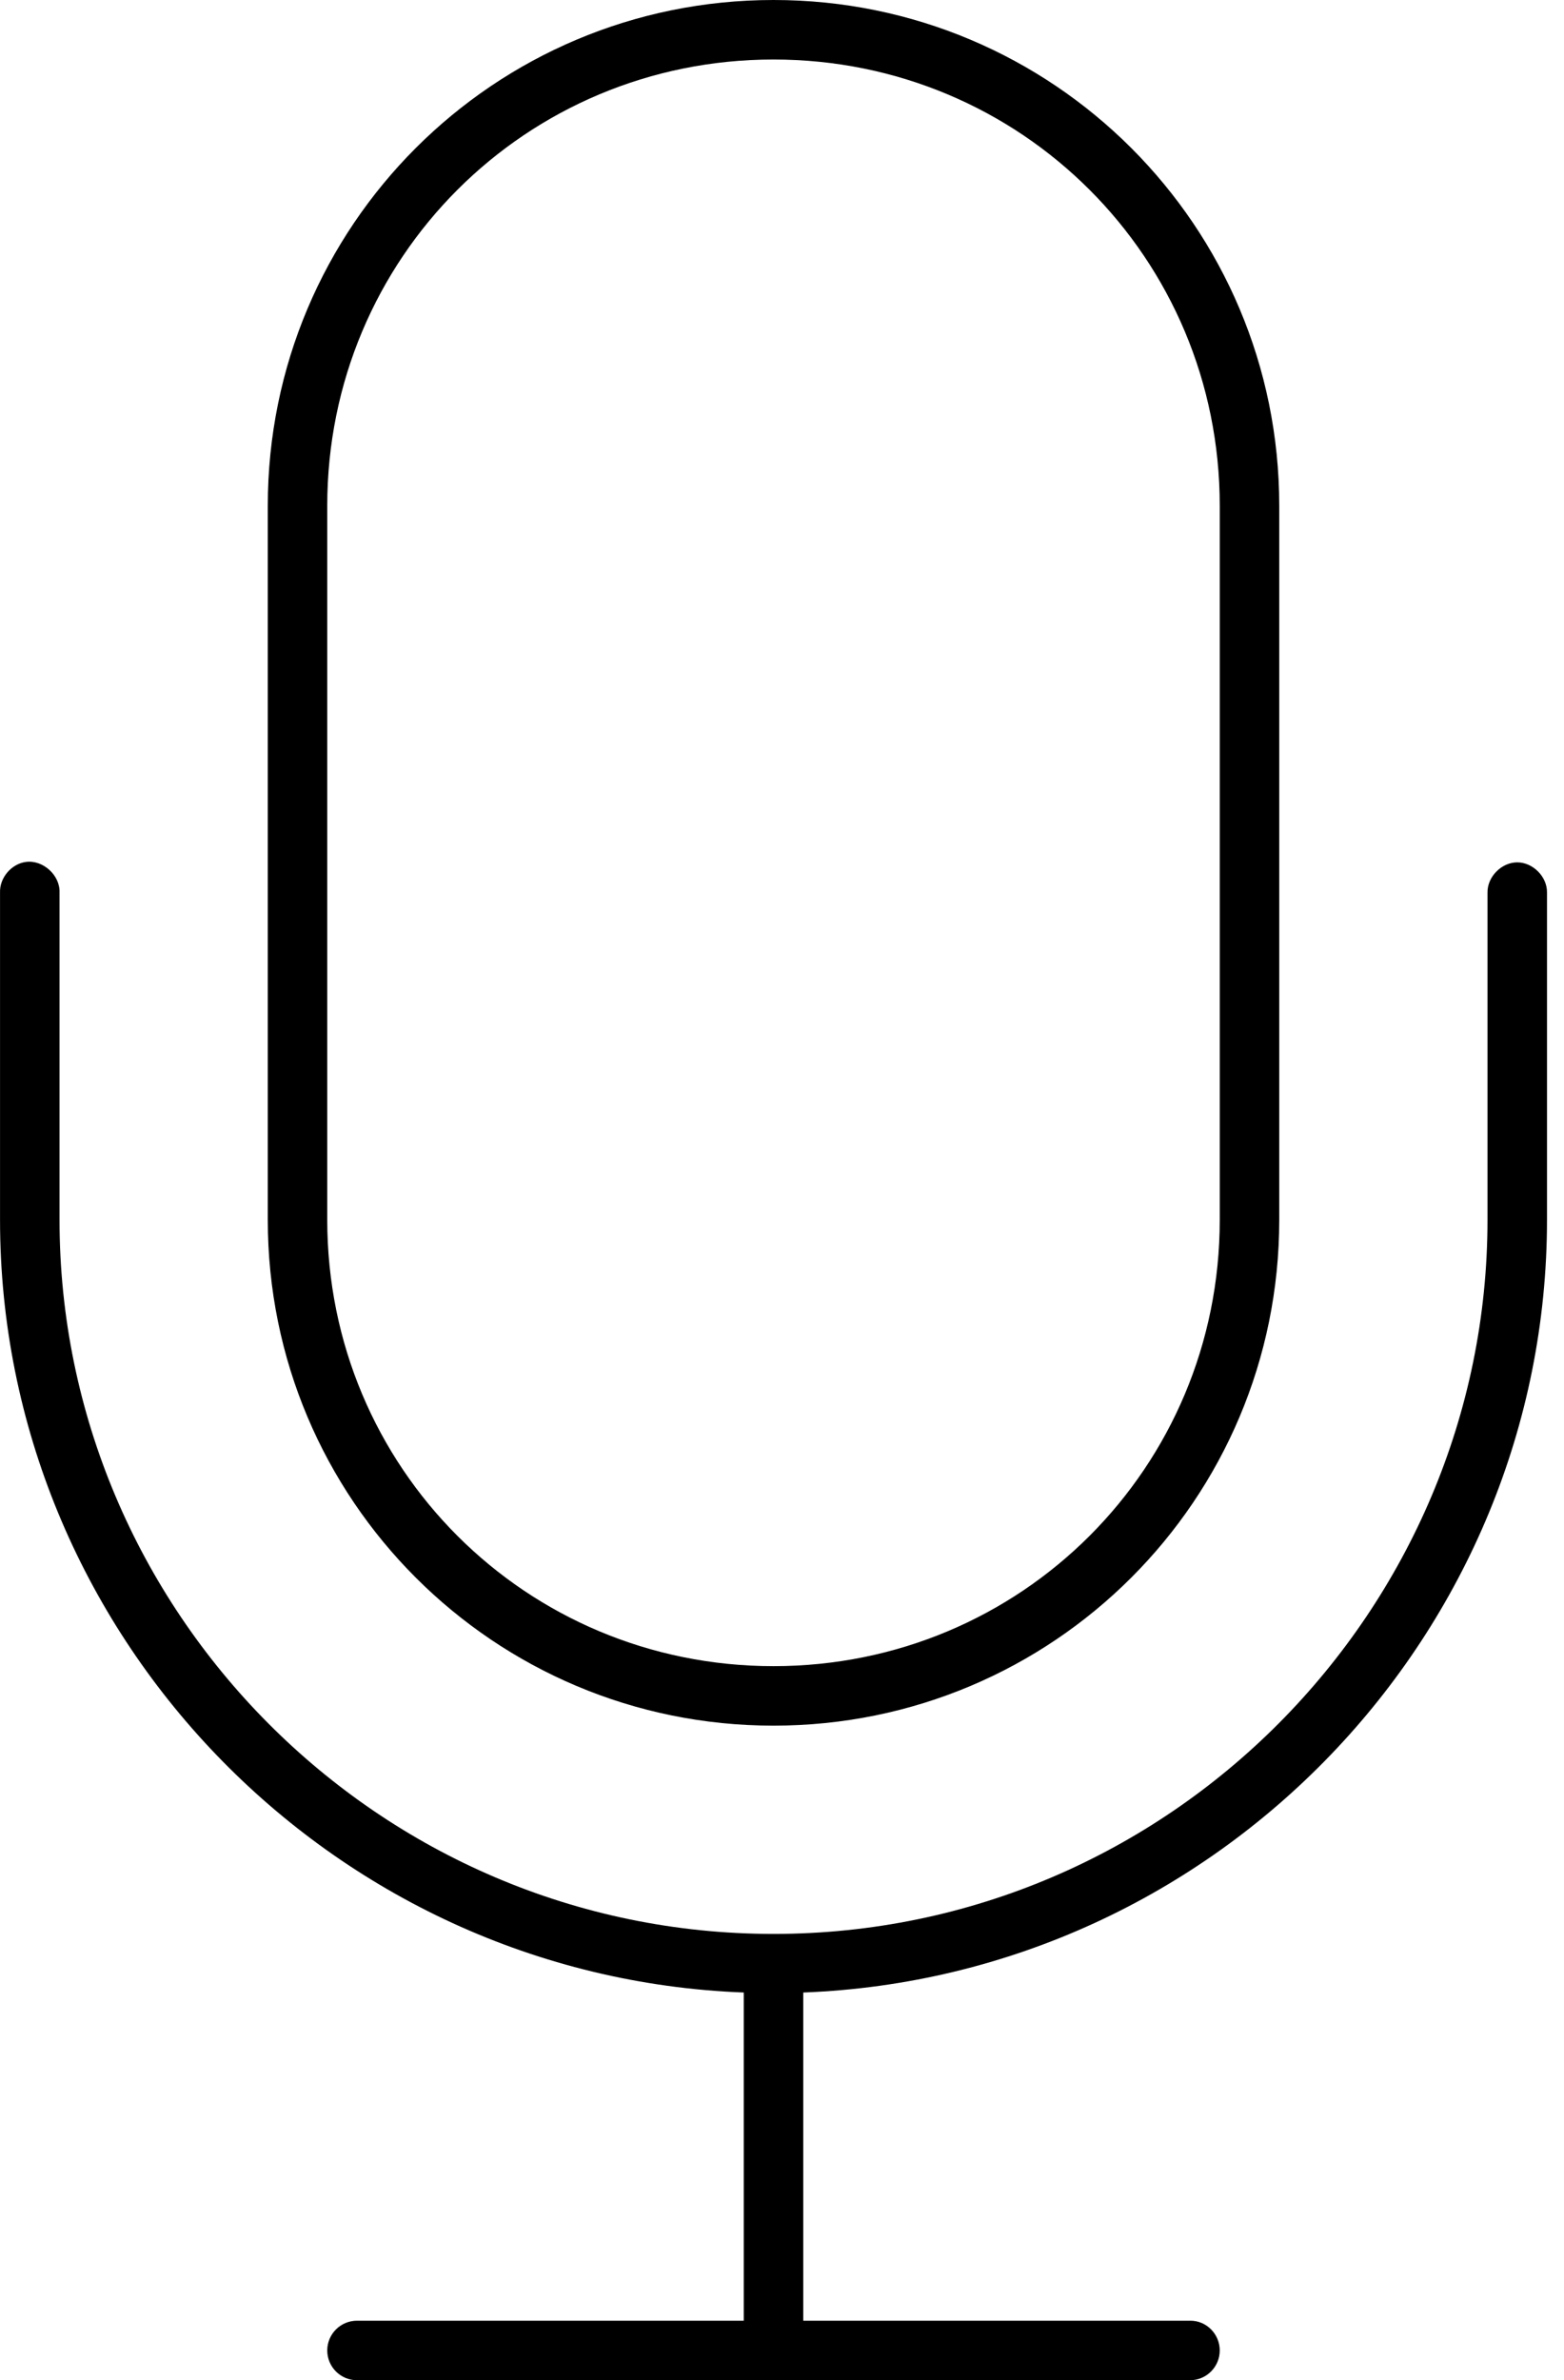 <?xml version="1.0" encoding="UTF-8"?>
<svg width="46px" height="70px" viewBox="0 0 46 70" version="1.1" xmlns="http://www.w3.org/2000/svg" xmlns:xlink="http://www.w3.org/1999/xlink">
    <!-- Generator: Sketch 45.2 (43514) - http://www.bohemiancoding.com/sketch -->
    <title>talks</title>
    <desc>Created with Sketch.</desc>
    <defs></defs>
    <g id="Page-1" stroke="none" stroke-width="1" fill="none" fill-rule="evenodd">
        <g id="talks" fill-rule="nonzero" fill="#000000">
            <path d="M22.75,-1.75e-05 C14.525,-1.75e-05 7.876,6.649 7.876,14.875 L7.876,35.875 C7.876,44.101 14.525,50.75 22.75,50.75 C30.976,50.75 37.625,44.101 37.625,35.875 L37.625,14.875 C37.625,6.649 30.976,-1.75e-05 22.75,-1.75e-05 L22.75,-1.75e-05 Z M22.75,1.75 C30.036,1.75 35.875,7.589 35.875,14.875 L35.875,35.875 C35.875,43.161 30.036,49 22.75,49 C15.464,49 9.625,43.161 9.625,35.875 L9.625,14.875 C9.625,7.589 15.464,1.75 22.75,1.75 L22.75,1.75 Z M0.766,25.348 C0.336,25.402 -0.016,25.817 0.001,26.25 L0.001,35.875 C0.001,48.012 9.687,58.133 21.875,58.598 L21.875,68.25 L10.5,68.25 C10.017,68.25 9.625,68.642 9.625,69.125 C9.625,69.608 10.017,70 10.5,70 L35,70 C35.483,70 35.875,69.608 35.875,69.125 C35.875,68.642 35.483,68.243 35,68.25 L23.625,68.25 L23.625,58.598 C35.813,58.133 45.5,48.012 45.5,35.875 L45.5,26.25 C45.509,25.787 45.088,25.361 44.625,25.361 C44.162,25.361 43.742,25.787 43.75,26.25 L43.75,35.875 C43.75,47.349 34.391,56.875 22.75,56.875 C11.109,56.875 1.751,47.349 1.751,35.875 L1.751,26.25 C1.771,25.744 1.269,25.284 0.766,25.348 Z" id="Shape"></path>
        </g>
    </g>
</svg>